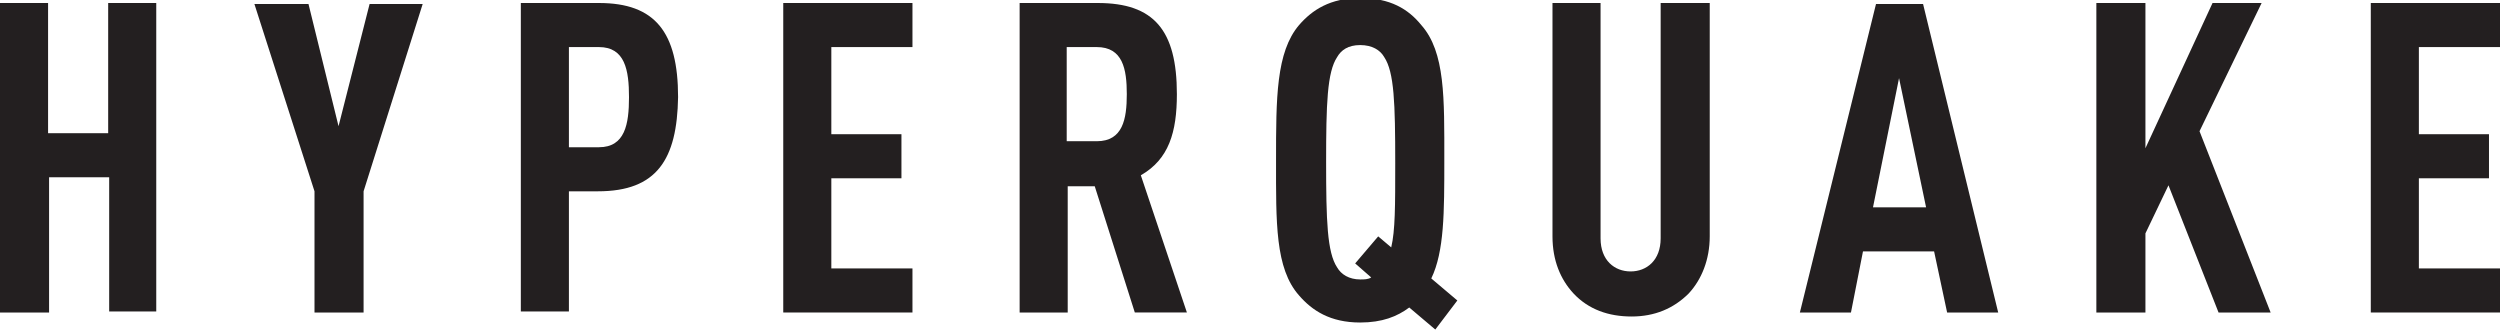 <?xml version="1.0" encoding="utf-8"?>
<!-- Generator: Adobe Illustrator 24.0.1, SVG Export Plug-In . SVG Version: 6.00 Build 0)  -->
<svg version="1.1" id="Layer_1" xmlns="http://www.w3.org/2000/svg" xmlns:xlink="http://www.w3.org/1999/xlink" x="0px" y="0px"
	 viewBox="0 0 249.6 32.9" style="enable-background:new 0 0 249.6 32.9;" xml:space="preserve">
<style type="text/css">
	.st0{fill:#231F20;}
</style>
<g>
	<path class="st0" d="M10.9,31.2V17.7h-6v13.5H0V0.3h4.8v13h6v-13h4.8v30.8H10.9z"/>
	<path class="st0" d="M36.3,19.1v12.1h-4.9V19.1l-6-18.7h5.4l3,12.2l3.1-12.2h5.3L36.3,19.1z"/>
	<path class="st0" d="M59.7,19.1h-2.9v12H52V0.3h7.8c5.6,0,7.9,2.9,7.9,9.4C67.6,15.9,65.6,19.1,59.7,19.1z M59.8,4.7h-3v10h3
		c2.6,0,3-2.3,3-5C62.8,7,62.4,4.7,59.8,4.7z"/>
	<path class="st0" d="M78.2,31.2V0.3h12.9v4.4H83v8.7h7v4.4h-7v9h8.1v4.4H78.2z"/>
	<path class="st0" d="M113.3,31.2l-4-12.6h-2.7v12.6h-4.8V0.3h7.8c5.6,0,7.9,2.7,7.9,9.1c0,3.8-0.8,6.5-3.6,8.1l4.6,13.7H113.3z
		 M109.5,4.7h-3v9.4h3c2.6,0,3-2.2,3-4.7S112.1,4.7,109.5,4.7z"/>
	<path class="st0" d="M168.6,29.3c-1.5,1.5-3.4,2.3-5.7,2.3c-2.3,0-4.3-0.7-5.8-2.3c-1.3-1.4-2.1-3.3-2.1-5.7V0.3h4.8v23.5
		c0,2.2,1.4,3.3,3,3.3c1.6,0,3-1.1,3-3.3V0.3h4.9v23.3C170.7,25.9,169.9,27.9,168.6,29.3z"/>
	<path class="st0" d="M194.4,31.2l-1.3-6.1H186l-1.2,6.1h-5.1l7.6-30.8h4.7l7.5,30.8H194.4z M189.6,7.8L187,20.7h5.3L189.6,7.8z"/>
	<path class="st0" d="M221.5,31.2l-5-12.7l-2.3,4.8v7.9h-4.9V0.3h4.9v14.5l6.7-14.5h4.9l-6.2,12.8l7.1,18.1H221.5z"/>
	<path class="st0" d="M236.7,31.2V0.3h12.9v4.4h-8.1v8.7h7v4.4h-7v9h8.1v4.4H236.7z"/>
	<path class="st0" d="M143.3,32.9l-2.6-2.2c-1.2,0.9-2.7,1.5-4.9,1.5c-3,0-4.8-1.2-6.1-2.7c-2.4-2.7-2.3-7.3-2.3-13.5
		c0-6.2,0-10.8,2.3-13.5c1.3-1.5,3.1-2.7,6.1-2.7c3,0,4.8,1.1,6.1,2.7c2.4,2.7,2.3,7.3,2.3,13.5c0,5.2,0,9.1-1.3,11.8l2.6,2.2
		L143.3,32.9z M138.2,5.7c-0.4-0.7-1.2-1.2-2.4-1.2c-1.2,0-1.9,0.5-2.3,1.2c-1,1.5-1.1,4.7-1.1,10.5c0,5.8,0.1,9,1.1,10.5
		c0.4,0.7,1.2,1.2,2.3,1.2c0.4,0,0.8,0,1.1-0.2l-1.6-1.4l2.3-2.7l1.3,1.1c0.4-1.7,0.4-4.1,0.4-8.4C139.3,10.3,139.2,7.2,138.2,5.7z"
		/>
</g>
</svg>
